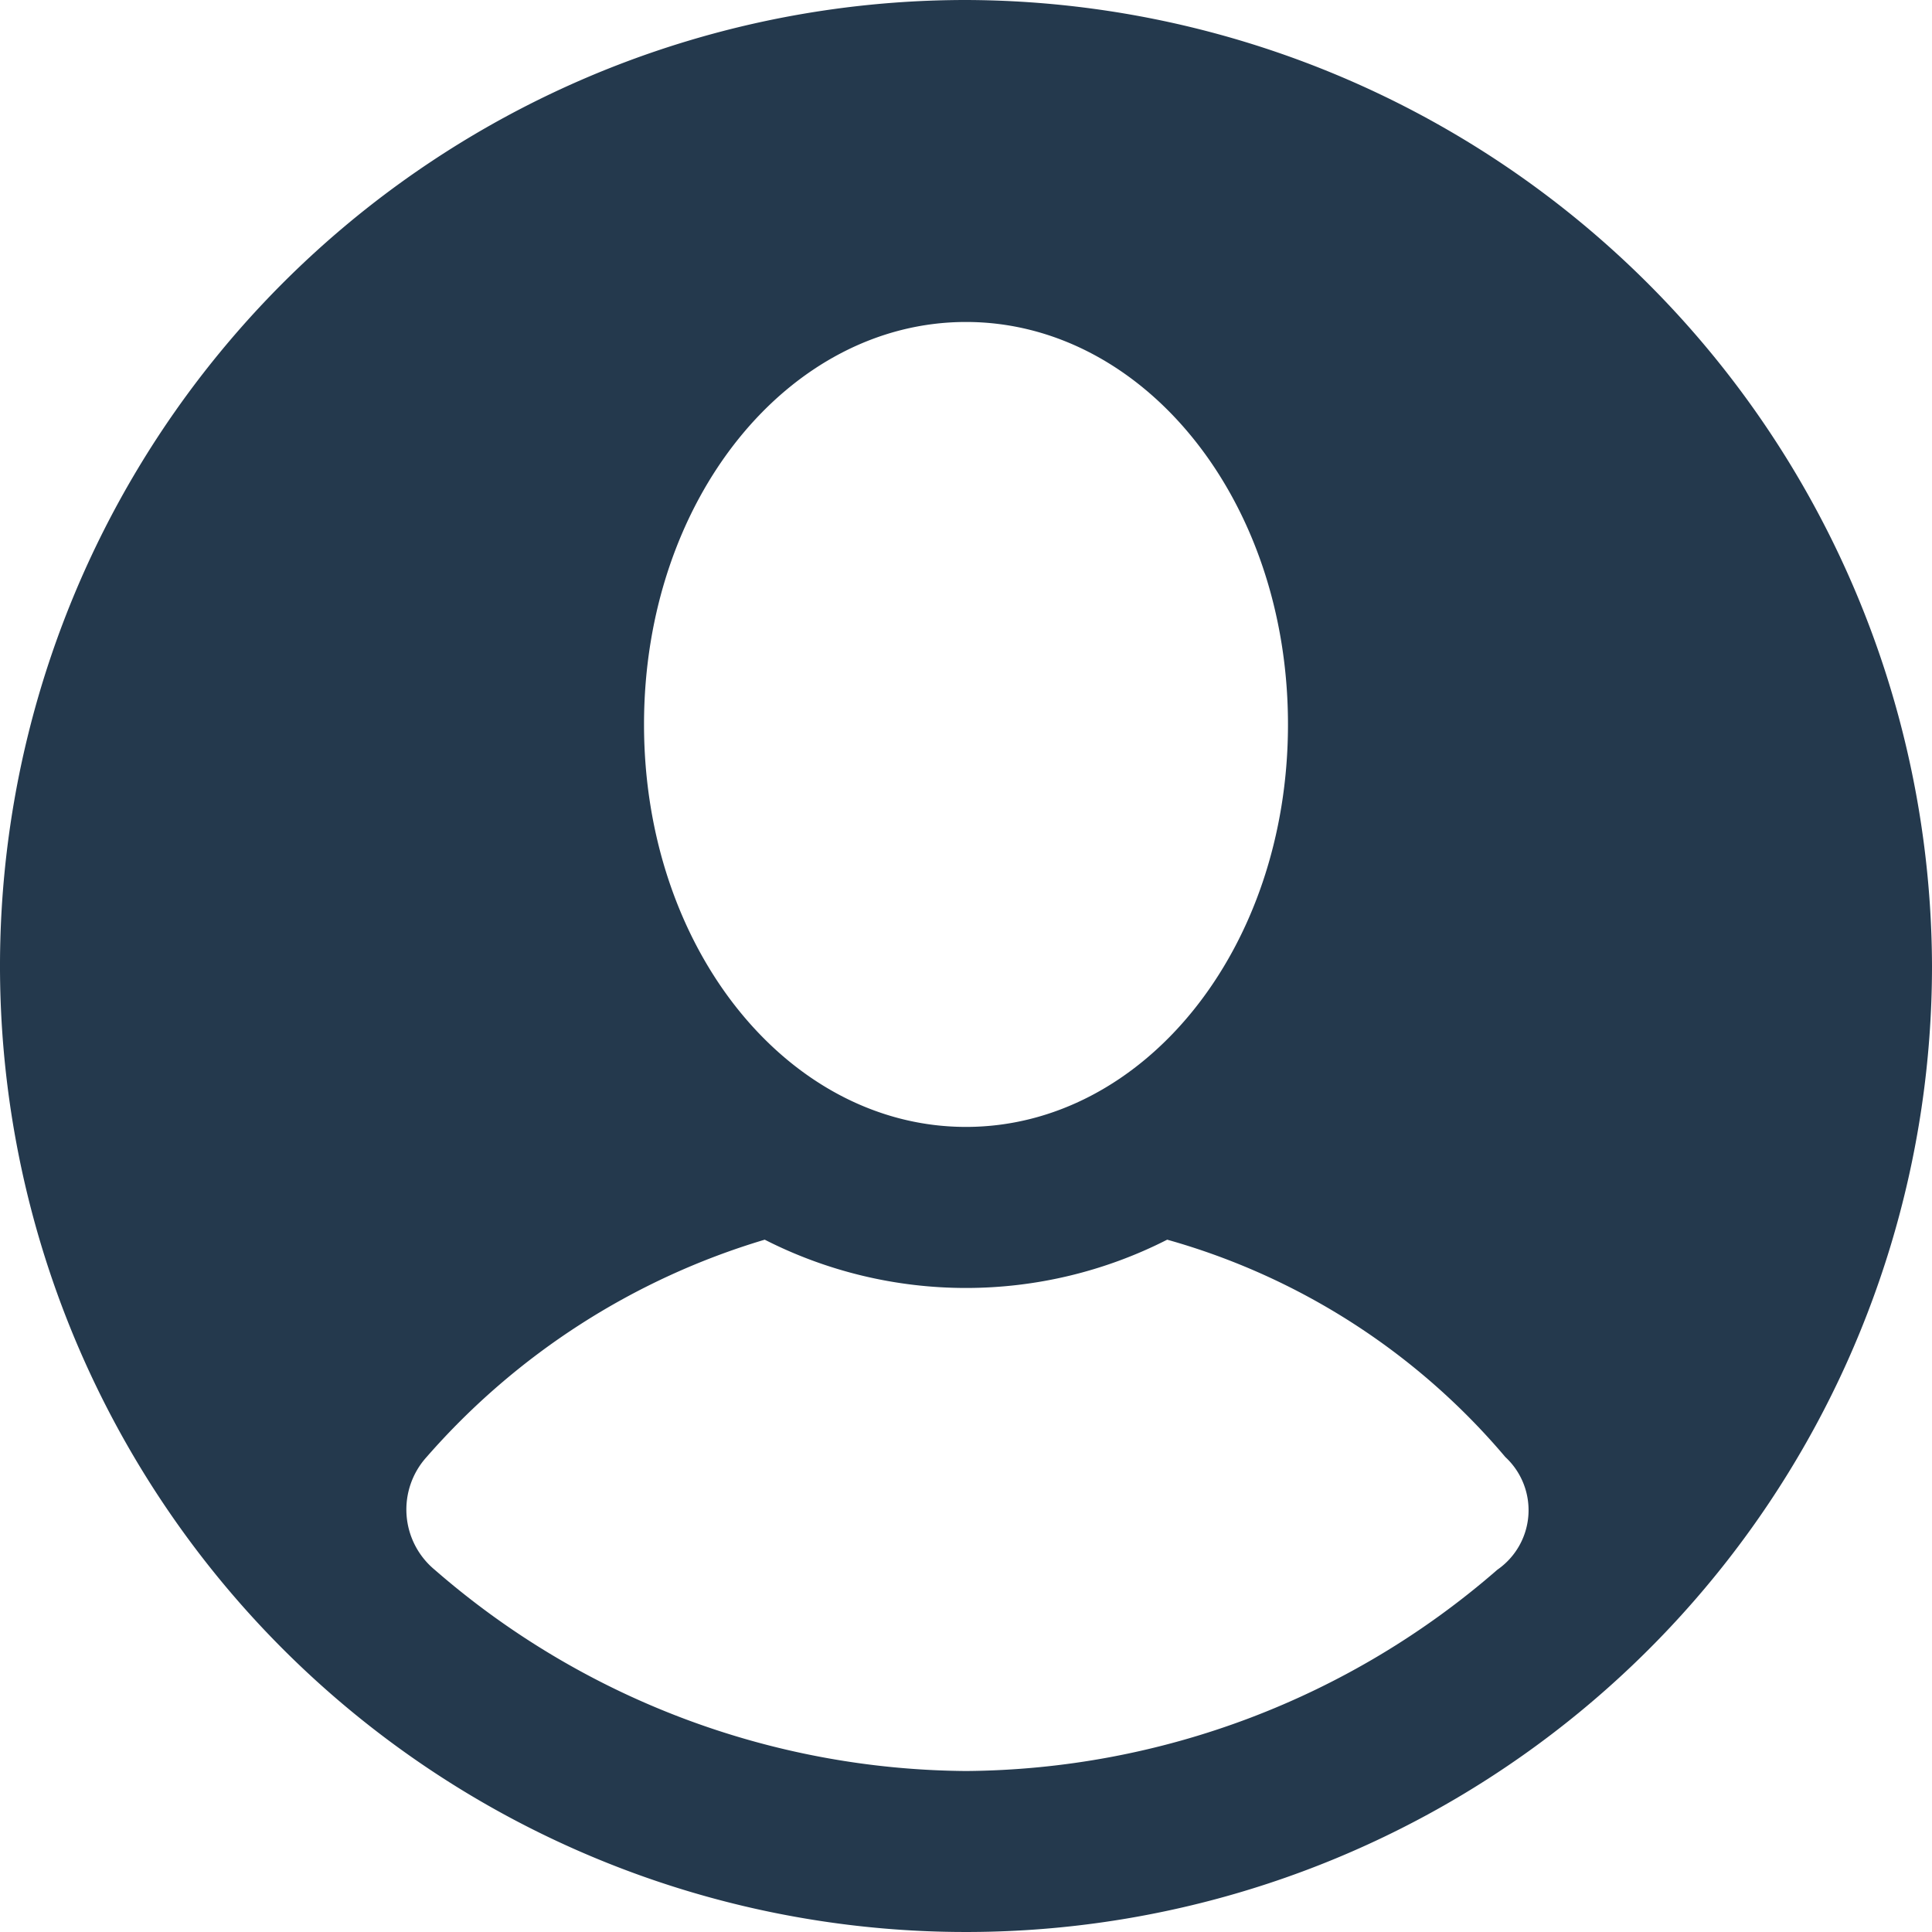 <svg xmlns="http://www.w3.org/2000/svg" width="26.282" height="26.282" viewBox="0 0 26.282 26.282"><path d="M13.141,0A13.141,13.141,0,1,0,26.282,13.141,13.18,13.18,0,0,0,13.141,0Zm0,4.38c2.409,0,4.38,2.409,4.38,5.475s-1.971,5.475-4.38,5.475-4.38-2.409-4.38-5.475S10.732,4.38,13.141,4.38Zm7.228,16.974a11.124,11.124,0,0,1-7.228,2.738,11.124,11.124,0,0,1-7.228-2.738,1.064,1.064,0,0,1-.11-1.533,9.841,9.841,0,0,1,4.6-2.957,6.032,6.032,0,0,0,5.475,0,9.328,9.328,0,0,1,4.6,2.957A.985.985,0,0,1,20.369,21.354Z" fill="#24394d"/></svg>